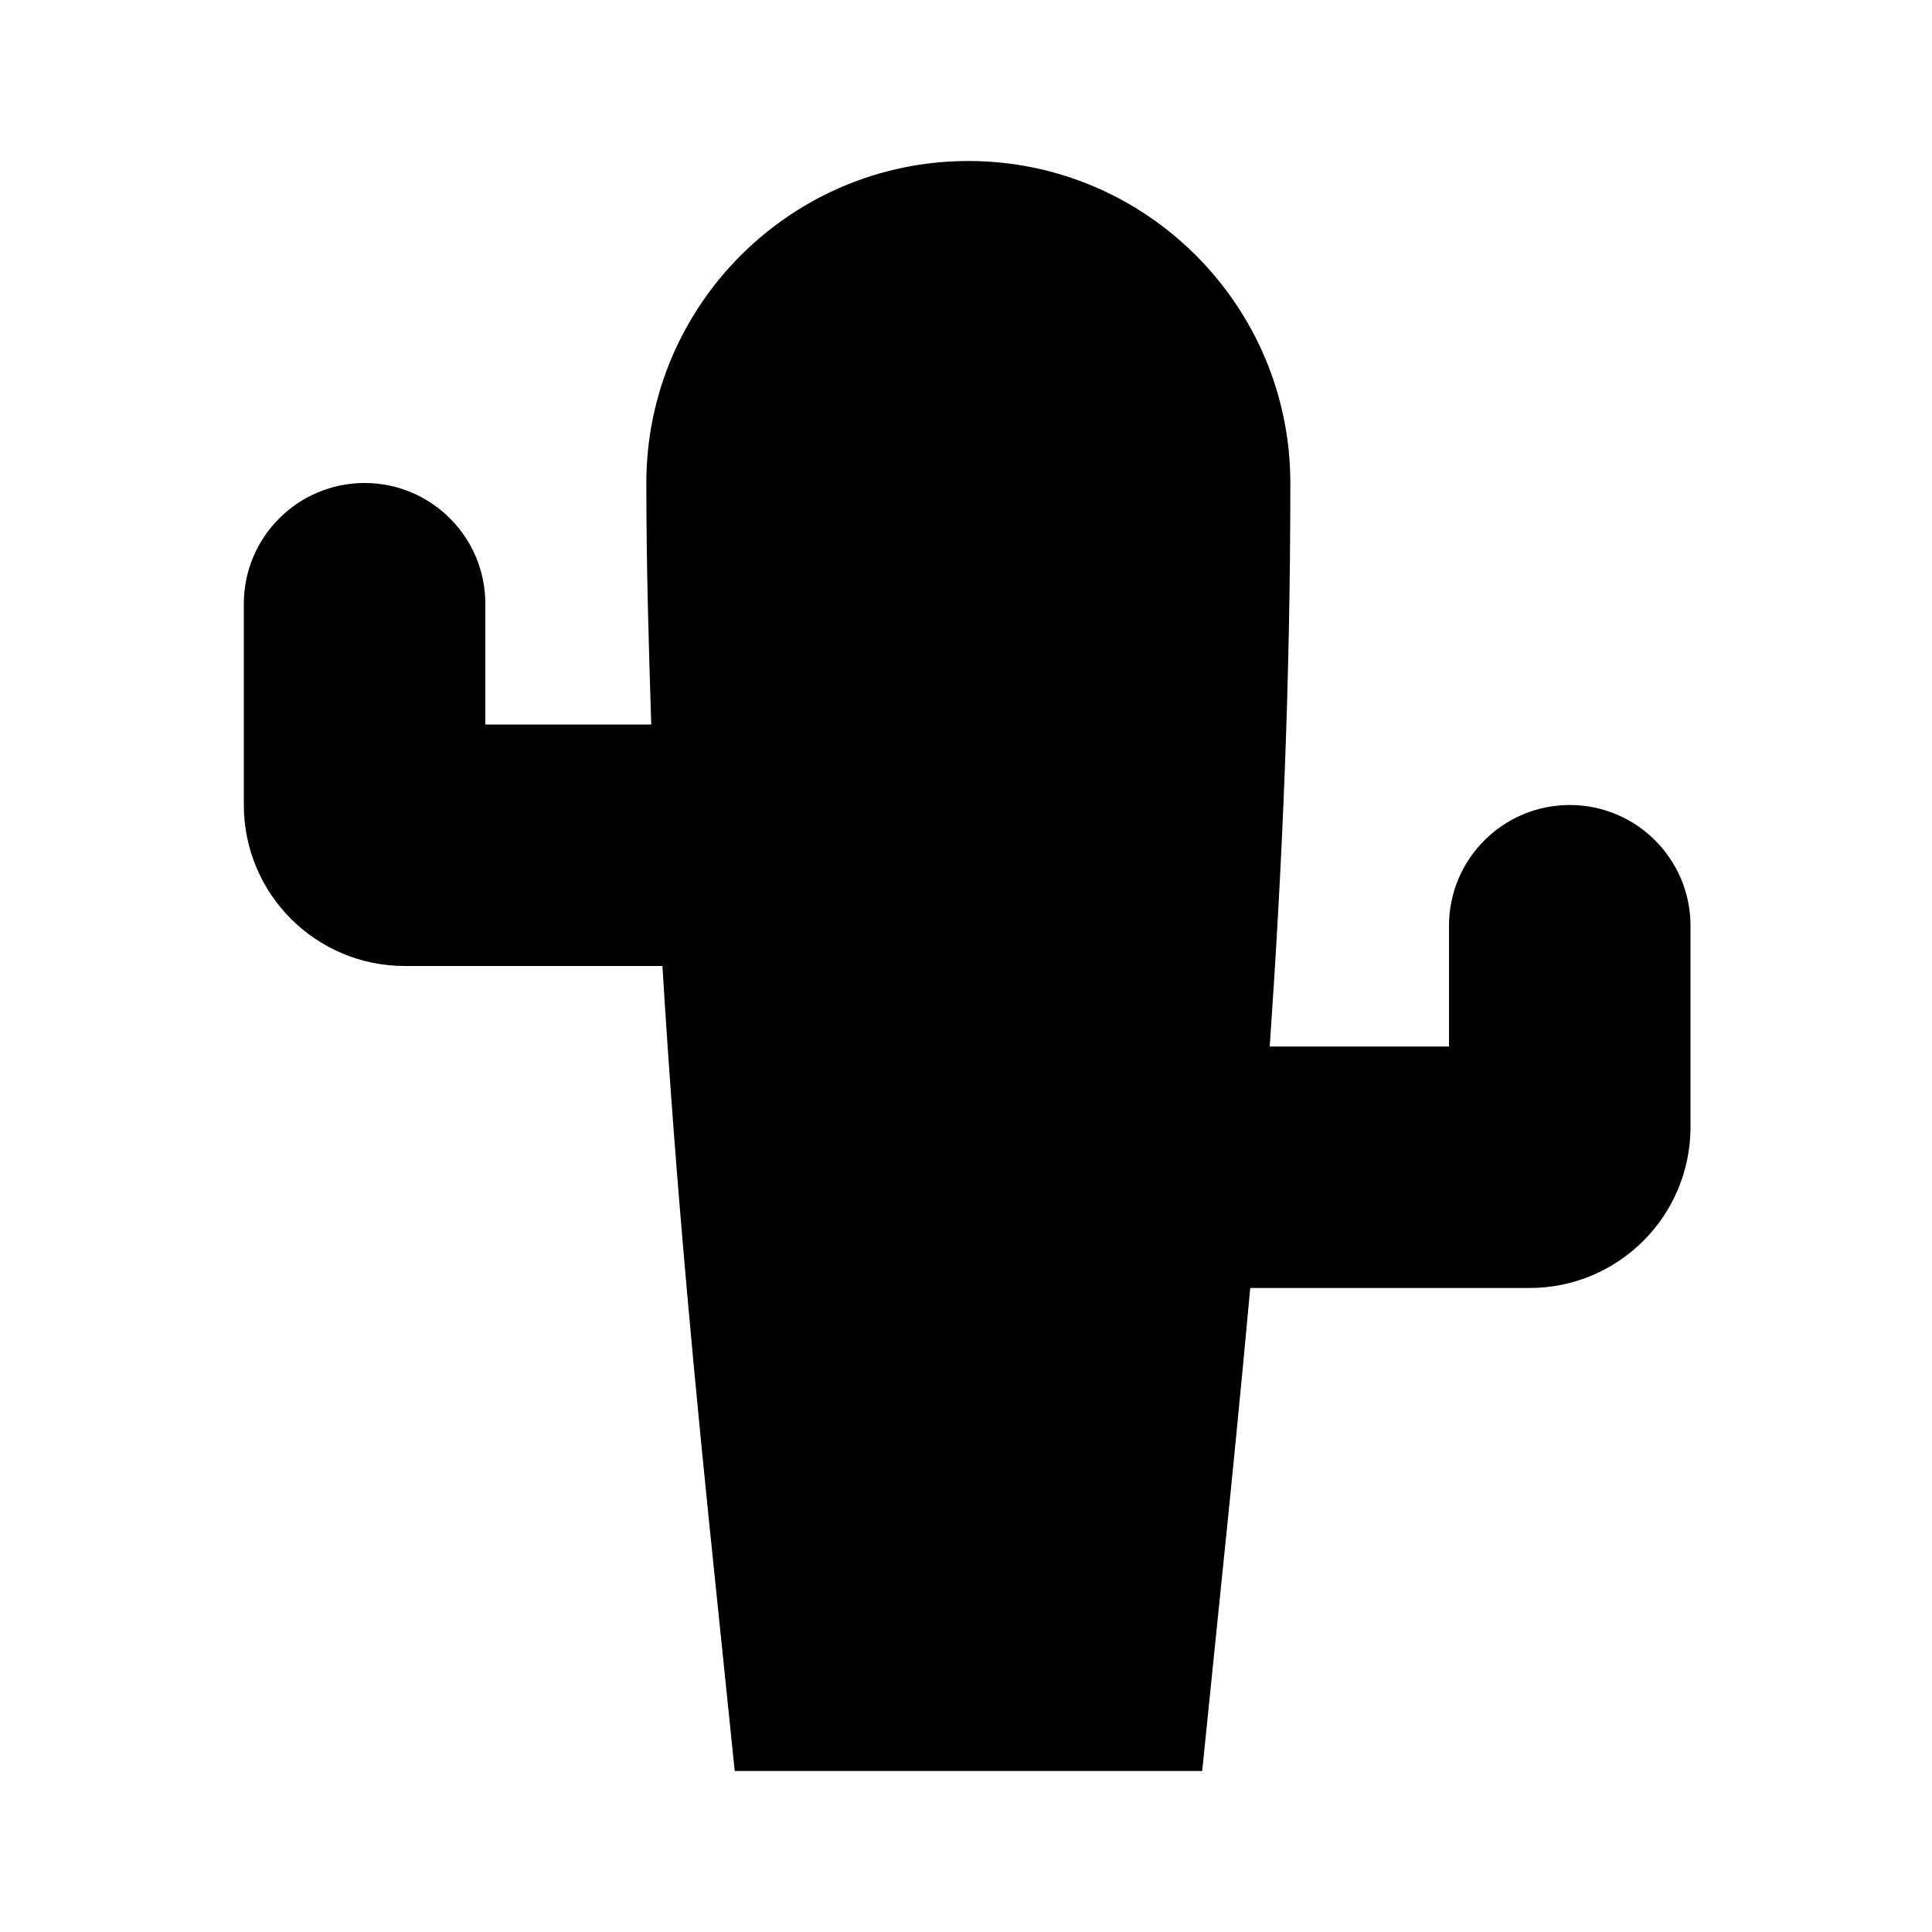 <?xml version="1.0"?>
<svg xmlns="http://www.w3.org/2000/svg" viewBox="0 0 24 24">
    <path d="M 12.029 2 C 9.823 2 8.029 3.794 8.029 6 C 8.029 7.045 8.059 8.024 8.09 9 L 6.029 9 L 6.029 7.5 C 6.029 6.672 5.357 6 4.529 6 C 3.701 6 3.029 6.672 3.029 7.5 L 3.029 10 C 3.029 11.105 3.924 12 5.029 12 L 8.229 12 C 8.4 14.824 8.651 17.397 8.895 19.746 L 9.127 22 L 14.934 22 L 15.164 19.746 C 15.287 18.557 15.412 17.298 15.531 16 L 19 16 C 20.105 16 21 15.105 21 14 L 21 11.5 C 21 10.672 20.328 10 19.5 10 C 18.672 10 18 10.672 18 11.5 L 18 13 L 15.773 13 C 15.923 10.845 16.029 8.538 16.029 6 C 16.029 3.794 14.235 2 12.029 2 z"/>
</svg>
